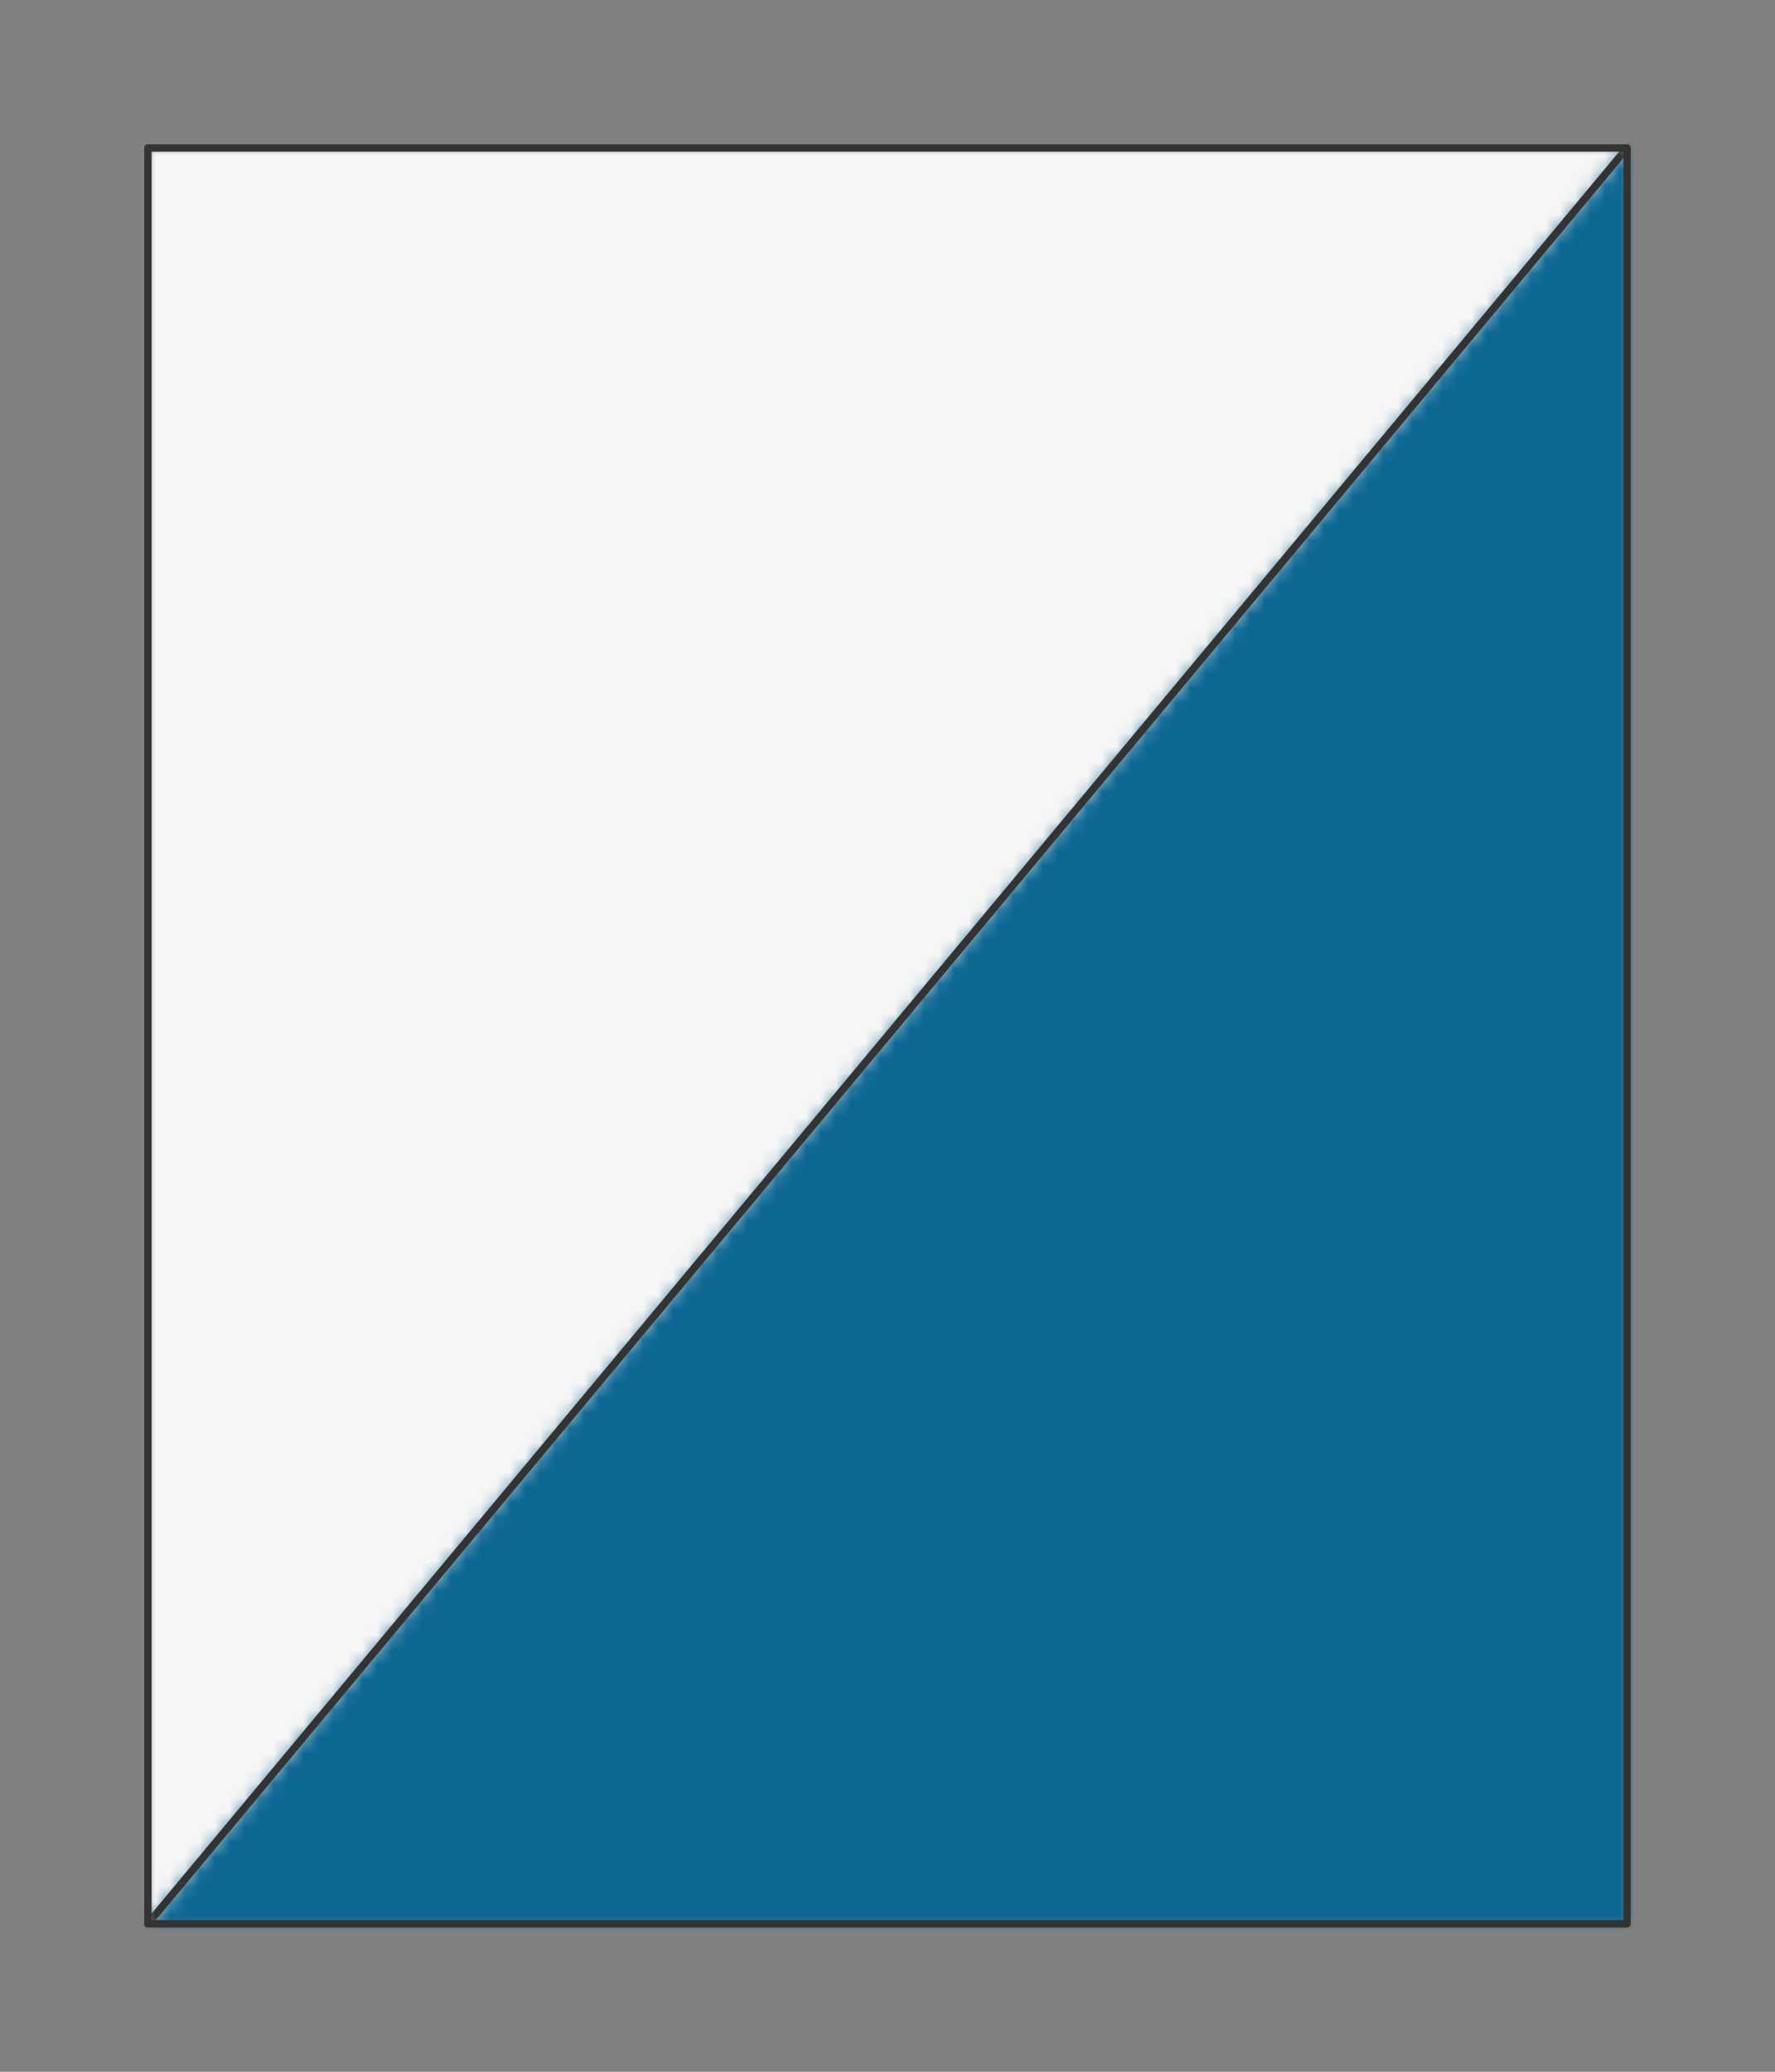 <?xml version="1.0" encoding="UTF-8" standalone="no"?>
<svg xmlns="http://www.w3.org/2000/svg" viewBox="-10 -10 120 140" preserveAspectRatio="xMidYMin slice"><rect x="-10" y="-10" width="120" height="140" fill="#808080" stroke="none"/><defs><mask id="a"><path d="M0 0h100v120H0z" clip-rule="evenodd" fill-rule="evenodd" fill="#fff"/></mask></defs><g mask="url(#a)"><path d="M0 0h100v120H0z" fill-rule="evenodd" fill="#f0f0f0"/><defs><mask id="b"><path d="M-19.206 143.047 119.206-23.047 434.11-400.933a600 600 0 1 0-768.222 921.866l314.905-377.886z" clip-rule="evenodd" fill-rule="evenodd" fill="#fff" stroke="#fff" stroke-width=".1"/></mask></defs><g mask="url(#b)"><path fill="#f6f6f6" d="M-1000-1000h2000v2000h-2000z"/></g><defs><mask id="c"><path d="M-19.206 143.047 119.206-23.047 434.11-400.933a600 600 0 1 1-768.222 921.866l314.905-377.886z" clip-rule="evenodd" fill-rule="evenodd" fill="#fff"/></mask></defs><g mask="url(#c)"><path fill="#0c6793" d="M-1000-1000h2000v2000h-2000z"/></g><path d="M-19.206 143.047 119.206-23.047" stroke="#333" stroke-width=".5" fill="none" stroke-linecap="round" stroke-linejoin="round"/></g><path d="M0 0h100v120H0z" stroke="#333" stroke-width=".5" fill="none" stroke-linecap="round" stroke-linejoin="round"/></svg>